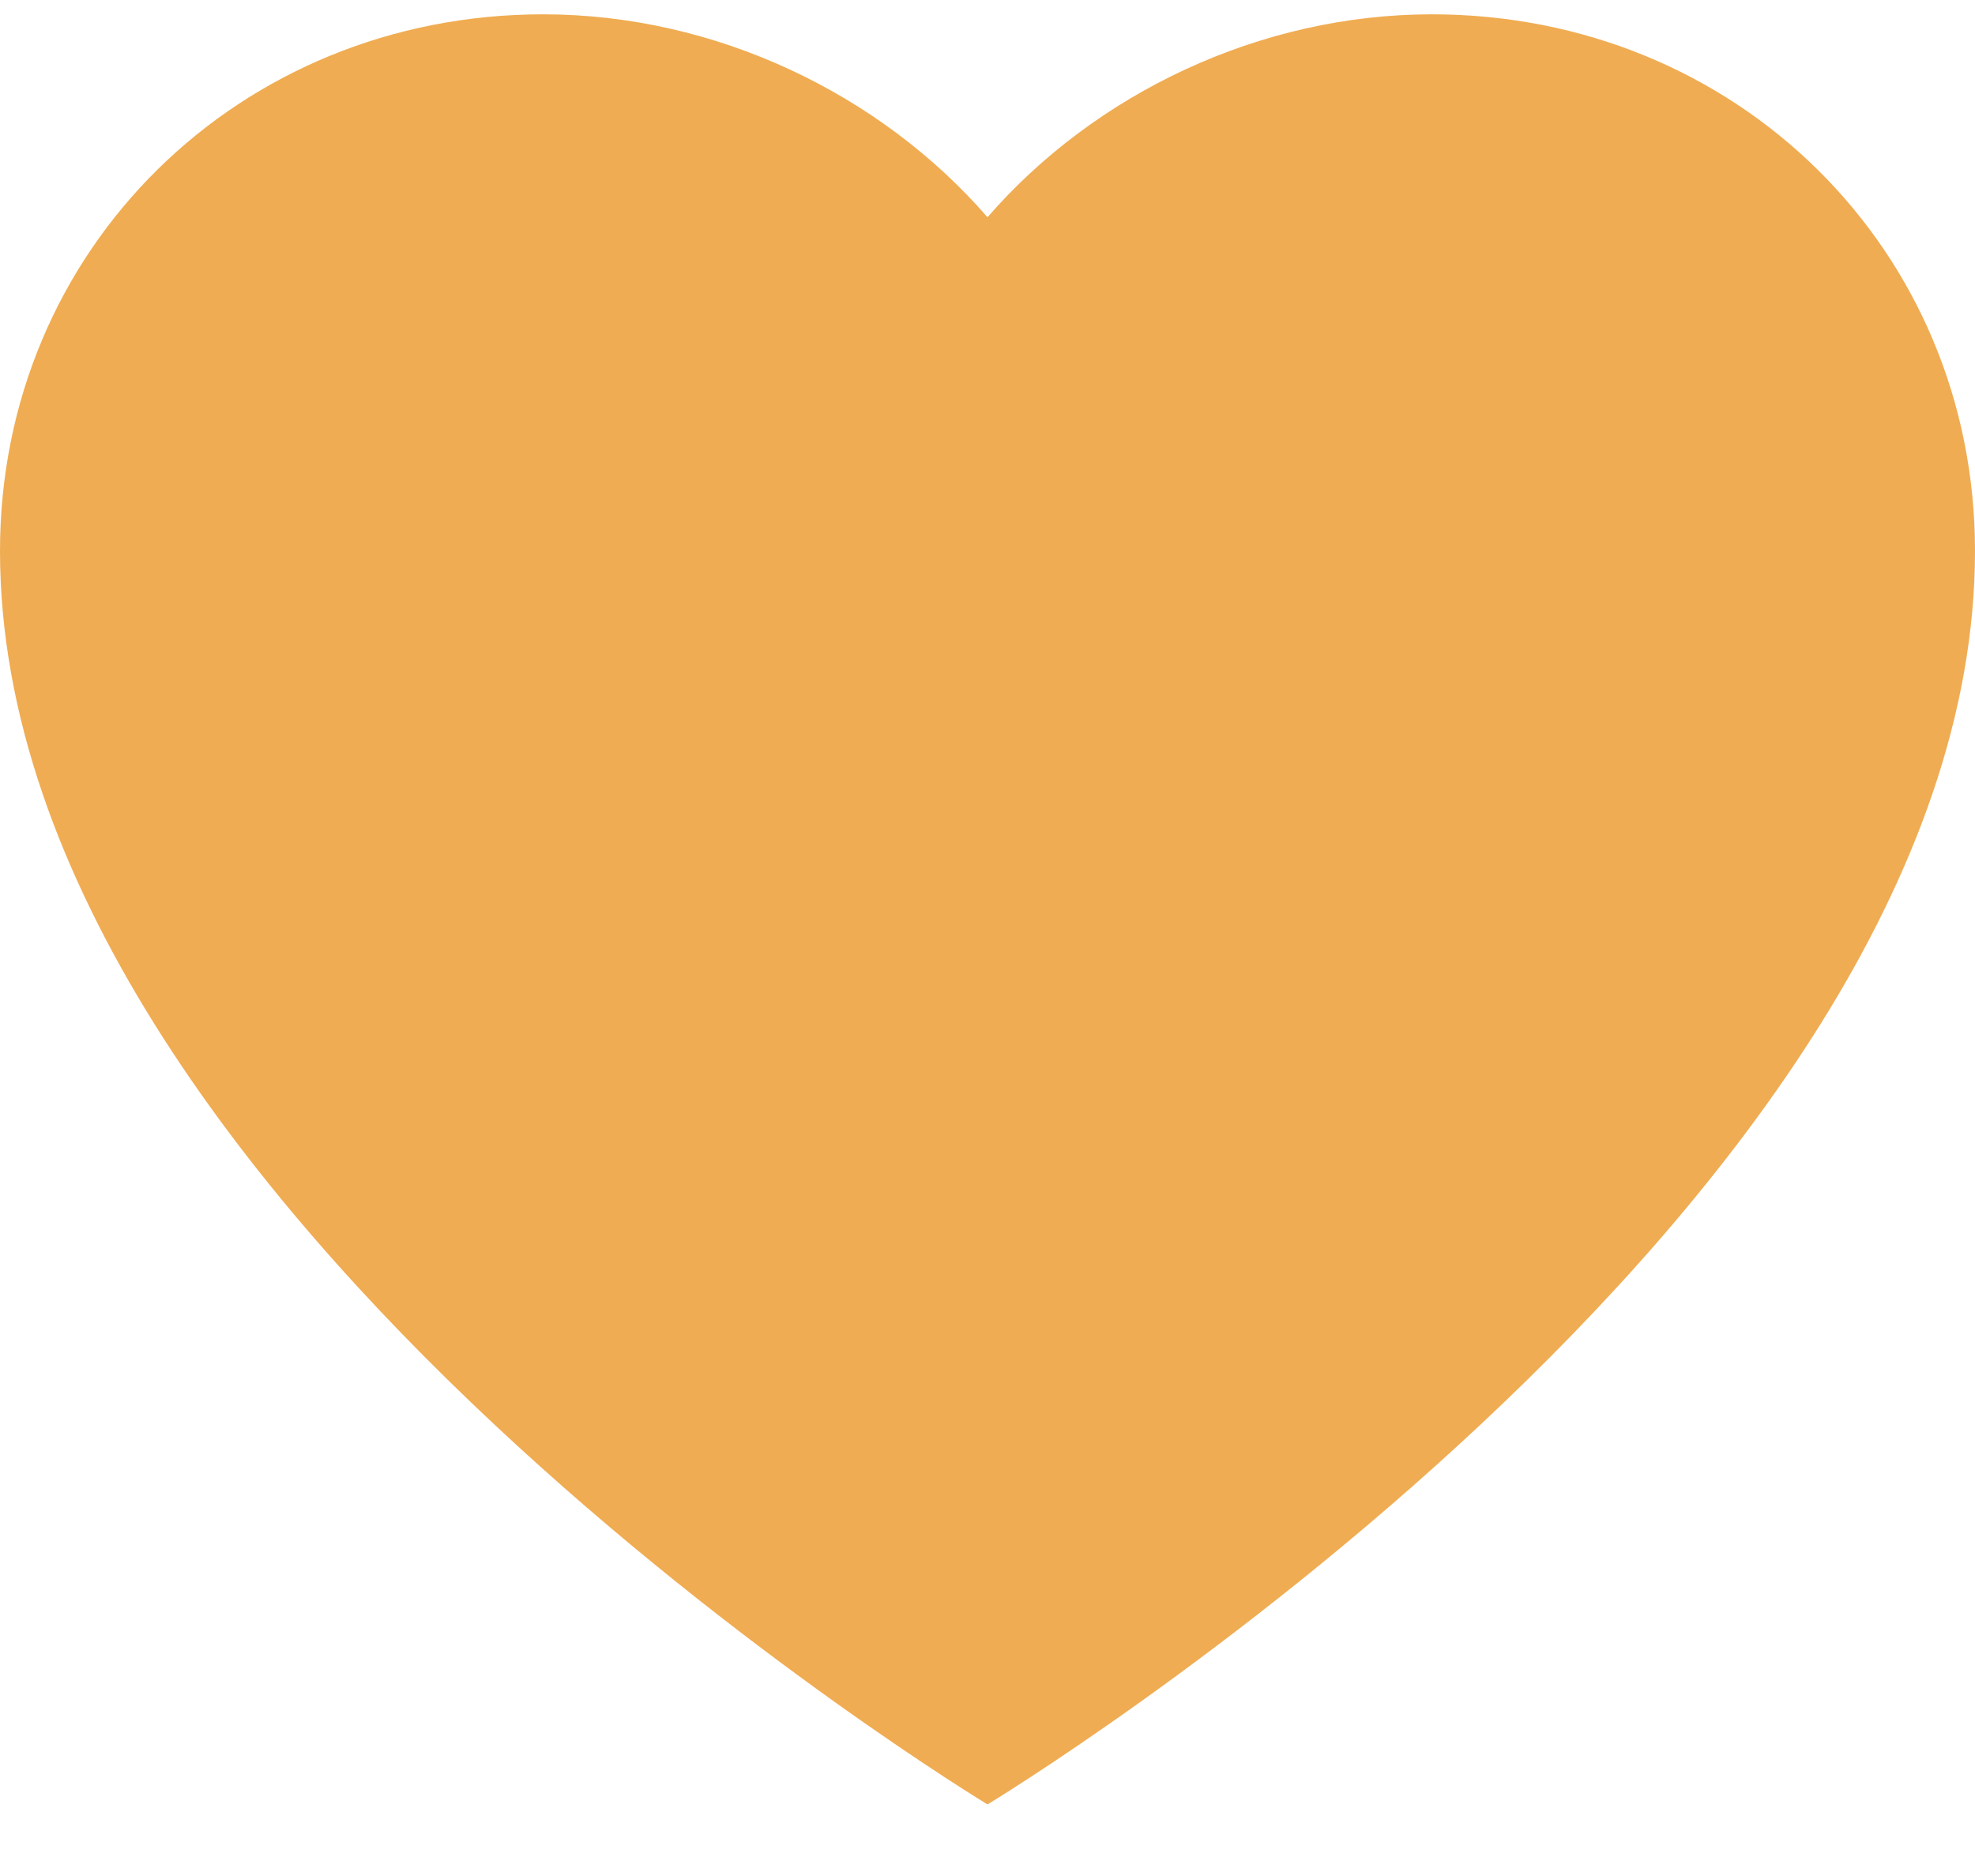 <svg width="20" height="19" viewBox="0 0 20 19" fill="none" xmlns="http://www.w3.org/2000/svg">
<path d="M10 18.275C10 18.275 0 12.231 0 5.579C0 2.526 2.42 0.145 5.5 0.145C7.24 0.145 8.91 0.945 10 2.2C11.09 0.945 12.76 0.145 14.5 0.145C17.58 0.145 20 2.526 20 5.579C20 12.231 10 18.275 10 18.275Z" fill="#F0AC52"/>
</svg>
